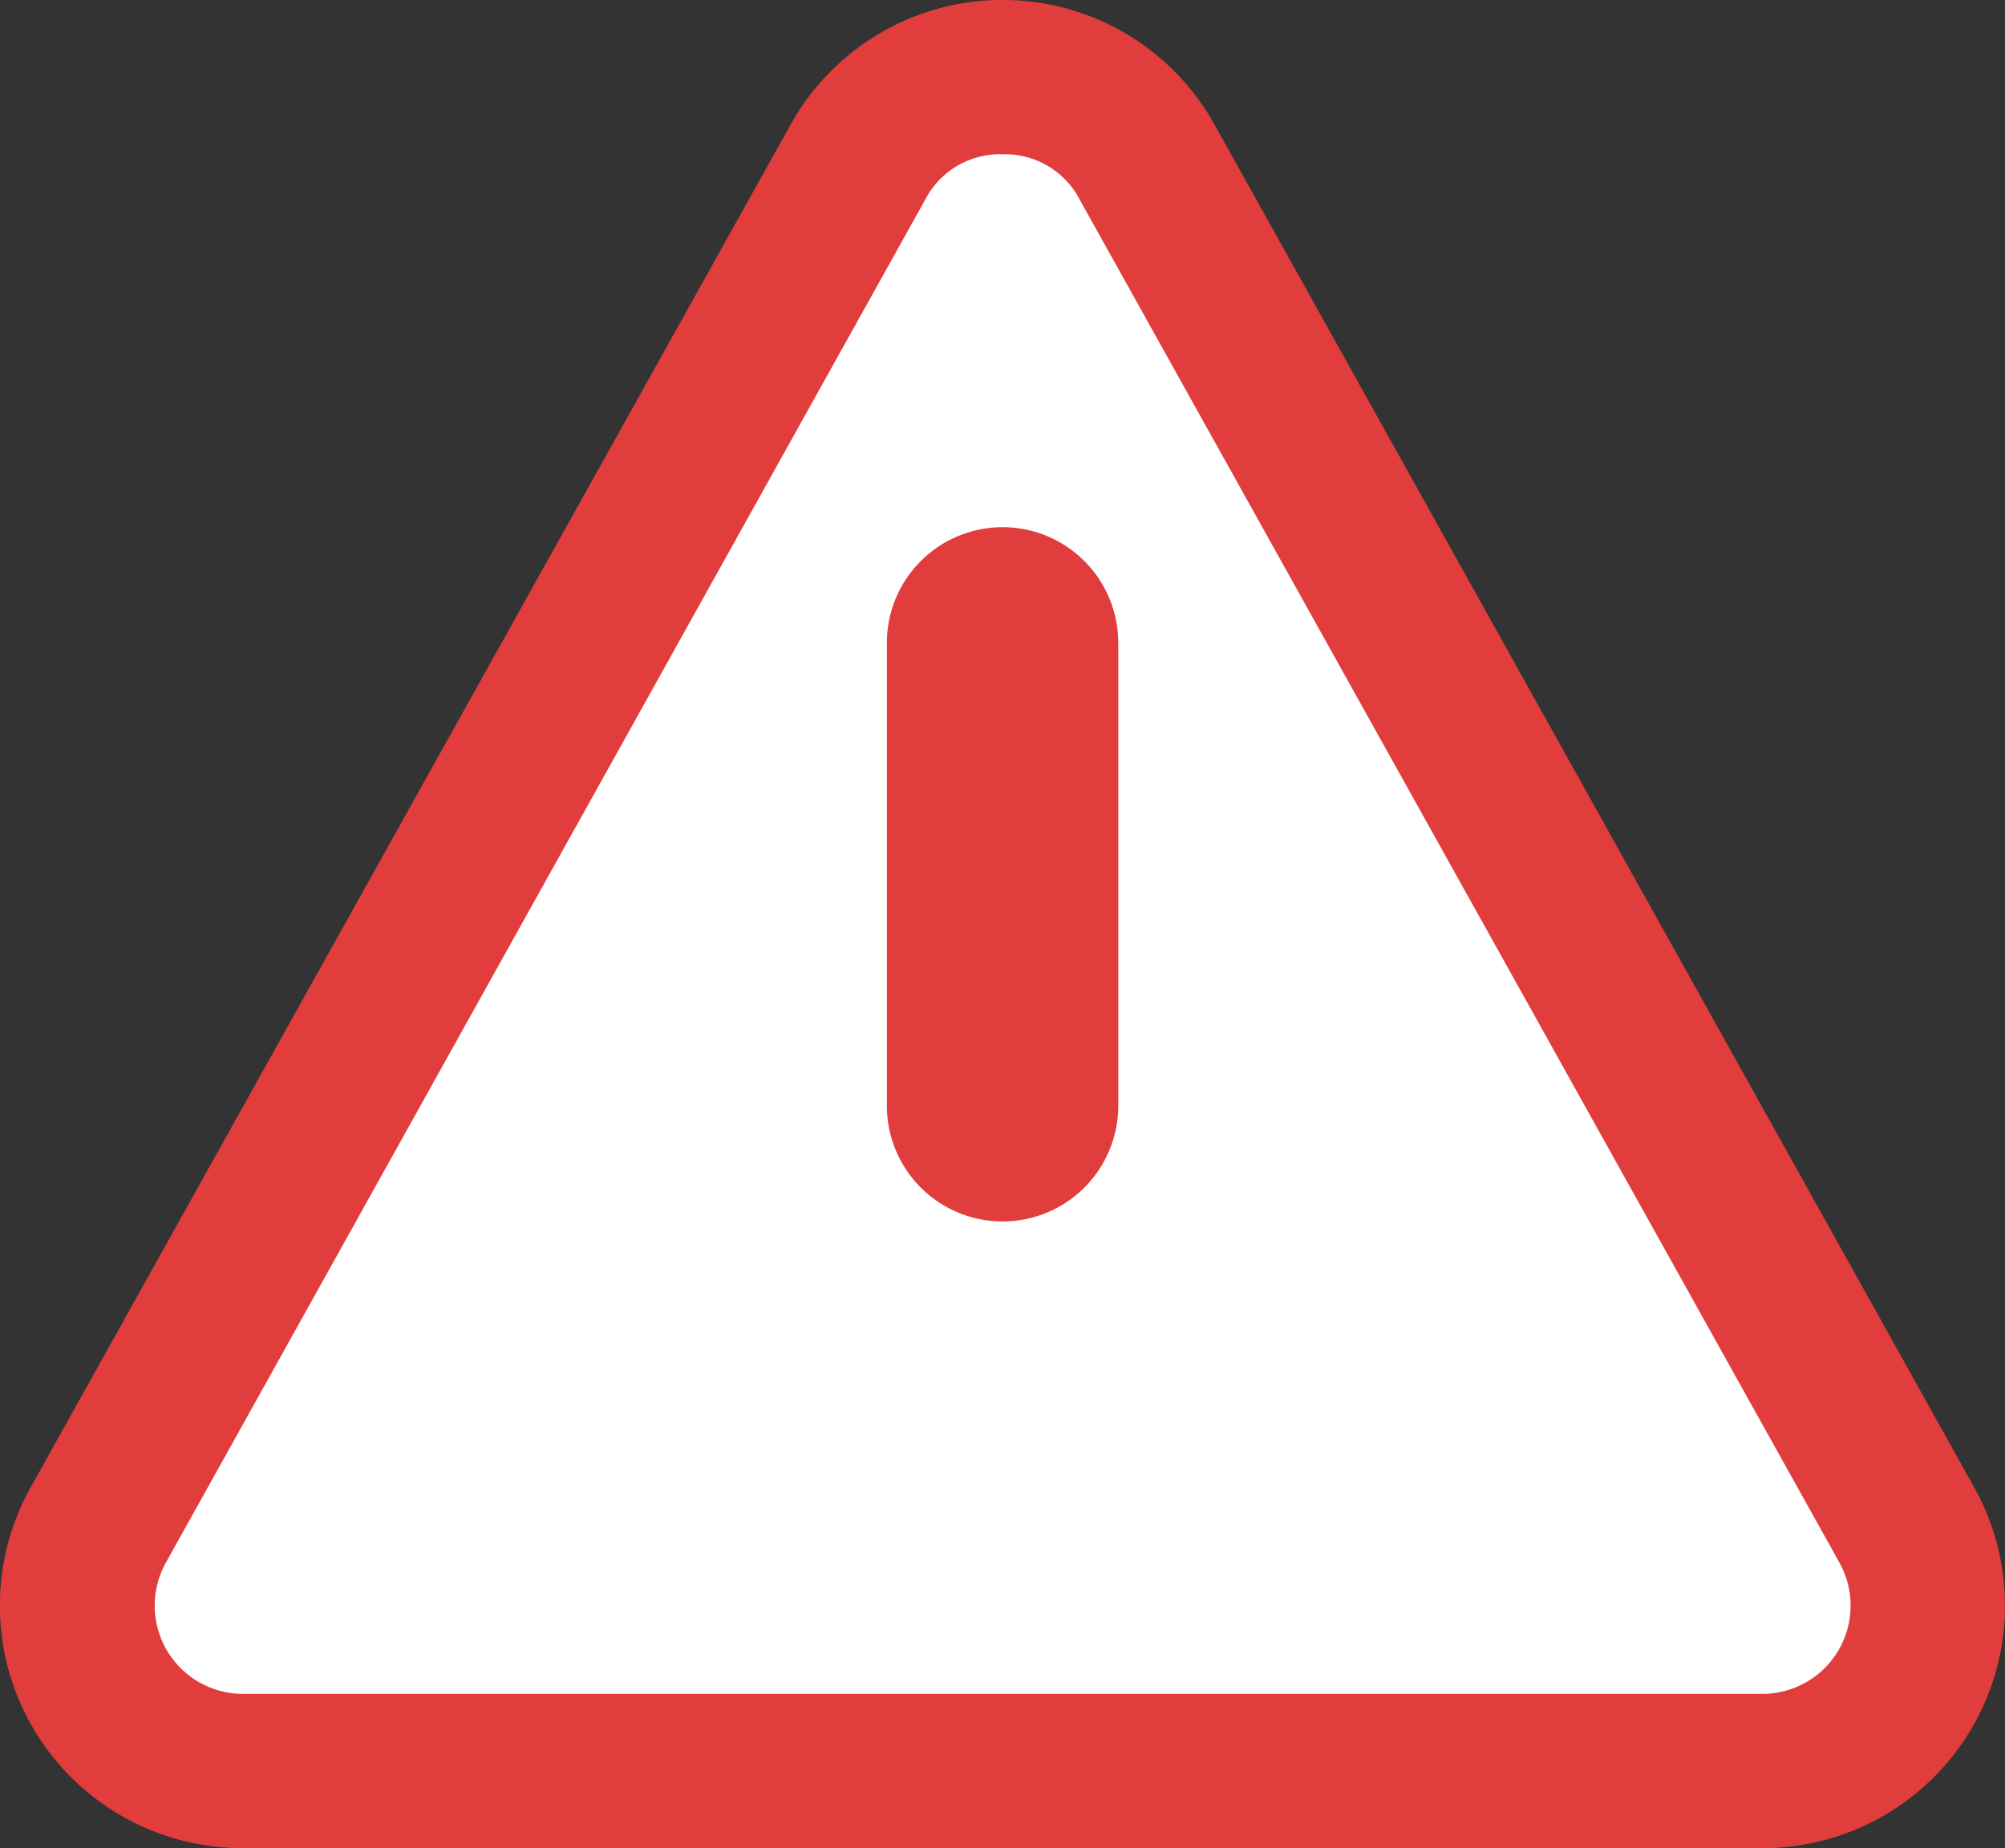 <svg xmlns="http://www.w3.org/2000/svg" width="12.997" height="11.979" viewBox="0 0 12.997 11.979">
  <rect x="0" y="0" width="12.997" height="11.979" fill="#333333" stroke="none"/>
  <g id="Group_1813" data-name="Group 1813" transform="translate(-1186.001 -271.833)">
    <path id="Polygon_1_-_Outline" data-name="Polygon 1 - Outline" d="M8.4,3.108a1.051,1.051,0,0,0-.936.55L2.54,12.493a1.072,1.072,0,0,0,.936,1.593h9.849a1.072,1.072,0,0,0,.936-1.593L9.337,3.658a1.051,1.051,0,0,0-.936-.55" transform="translate(1184.099 269.225)" fill="#fff"/>
    <path id="Polygon_1_-_Outline_-_Outline" data-name="Polygon 1 - Outline - Outline" d="M13.326,14.587H3.476A1.572,1.572,0,0,1,2.1,12.25L7.028,3.414a1.572,1.572,0,0,1,2.746,0L14.7,12.25a1.572,1.572,0,0,1-1.373,2.337ZM8.4,3.608a.545.545,0,0,0-.5.293L2.977,12.737a.572.572,0,0,0,.5.85h9.849a.572.572,0,0,0,.5-.85L8.9,3.9A.545.545,0,0,0,8.4,3.608Z" transform="translate(1184.099 269.225)" fill="#e13d3d"/>
    <g id="Group_1812" data-name="Group 1812" transform="translate(10 0.5)">
      <path id="Line_407" data-name="Line 407" d="M0,3.75A.75.75,0,0,1-.75,3V0A.75.75,0,0,1,0-.75.75.75,0,0,1,.75,0V3A.75.75,0,0,1,0,3.75Z" transform="translate(1182.5 275.5)" fill="#e13d3d"/>
      <path id="Line_408" data-name="Line 408" transform="translate(1182.5 280.5)" fill="#e13d3d"/>
    </g>
  </g>
</svg>
